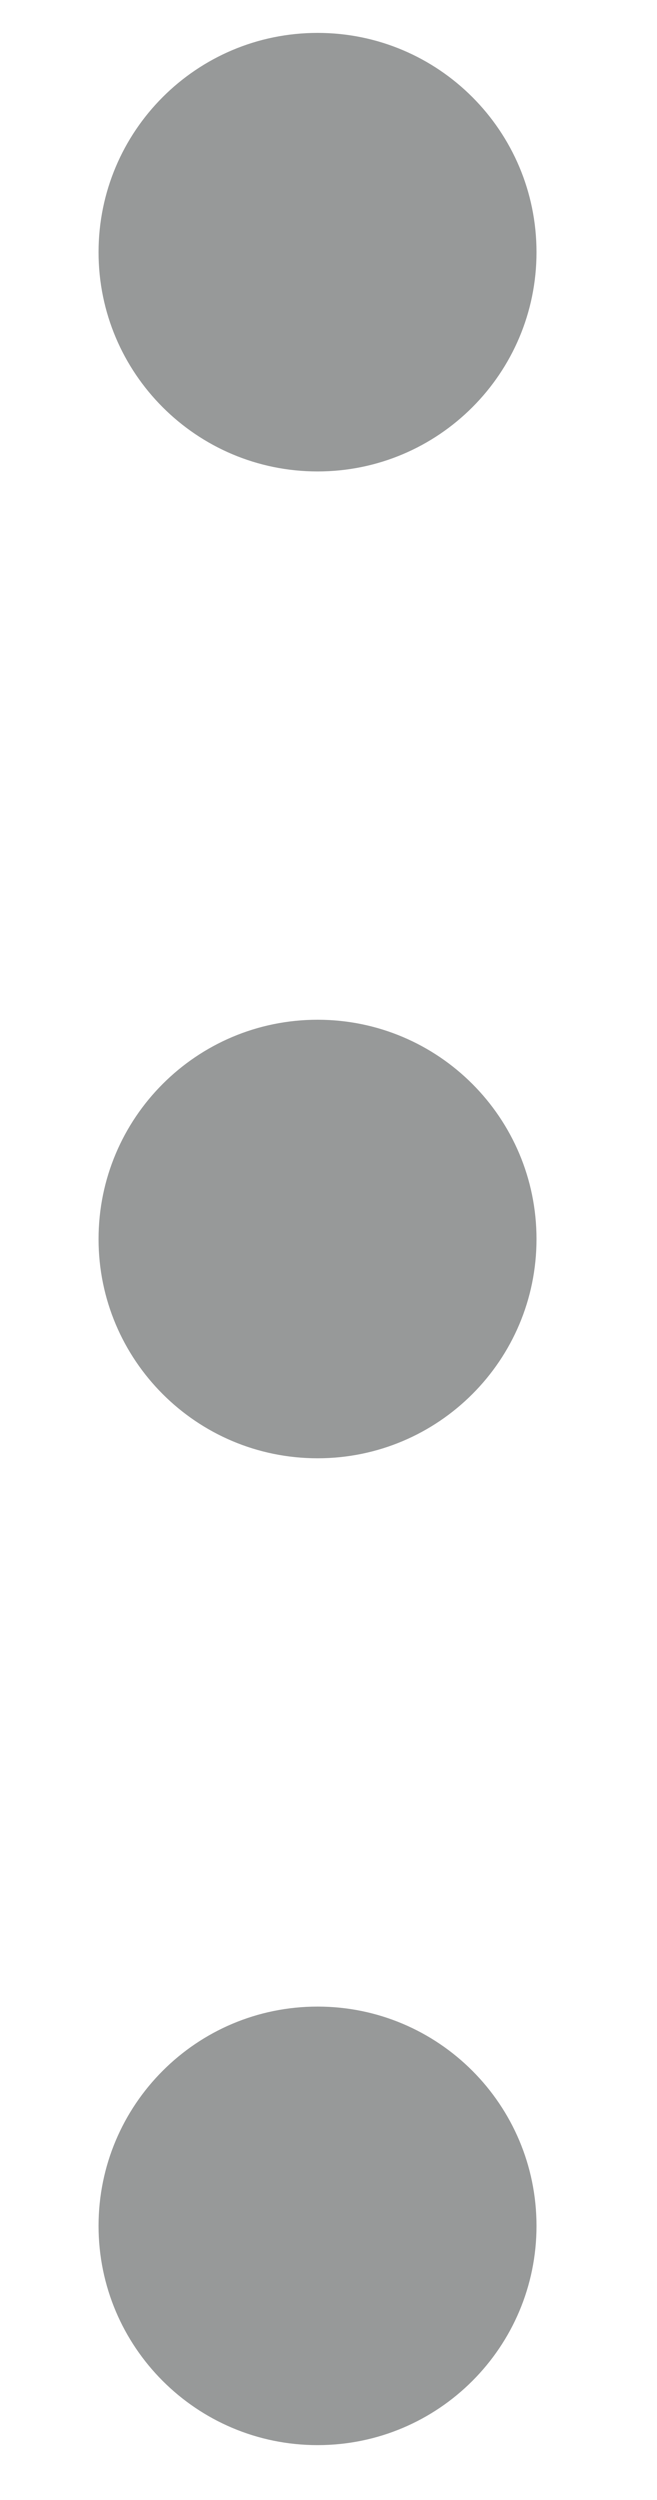 <svg width="5" height="19" viewBox="0 0 5 19" fill="none" xmlns="http://www.w3.org/2000/svg">
<path d="M2.417 3.583C3.337 3.583 4.083 2.837 4.083 1.917C4.083 0.996 3.337 0.25 2.417 0.25C1.496 0.25 0.75 0.996 0.75 1.917C0.75 2.837 1.496 3.583 2.417 3.583Z" fill="#979999"/>
<path d="M2.417 11.083C3.337 11.083 4.083 10.337 4.083 9.417C4.083 8.496 3.337 7.75 2.417 7.75C1.496 7.75 0.75 8.496 0.75 9.417C0.75 10.337 1.496 11.083 2.417 11.083Z" fill="#979999"/>
<path d="M2.417 18.583C3.337 18.583 4.083 17.837 4.083 16.917C4.083 15.996 3.337 15.25 2.417 15.25C1.496 15.25 0.75 15.996 0.75 16.917C0.75 17.837 1.496 18.583 2.417 18.583Z" fill="#979999"/>
</svg>
